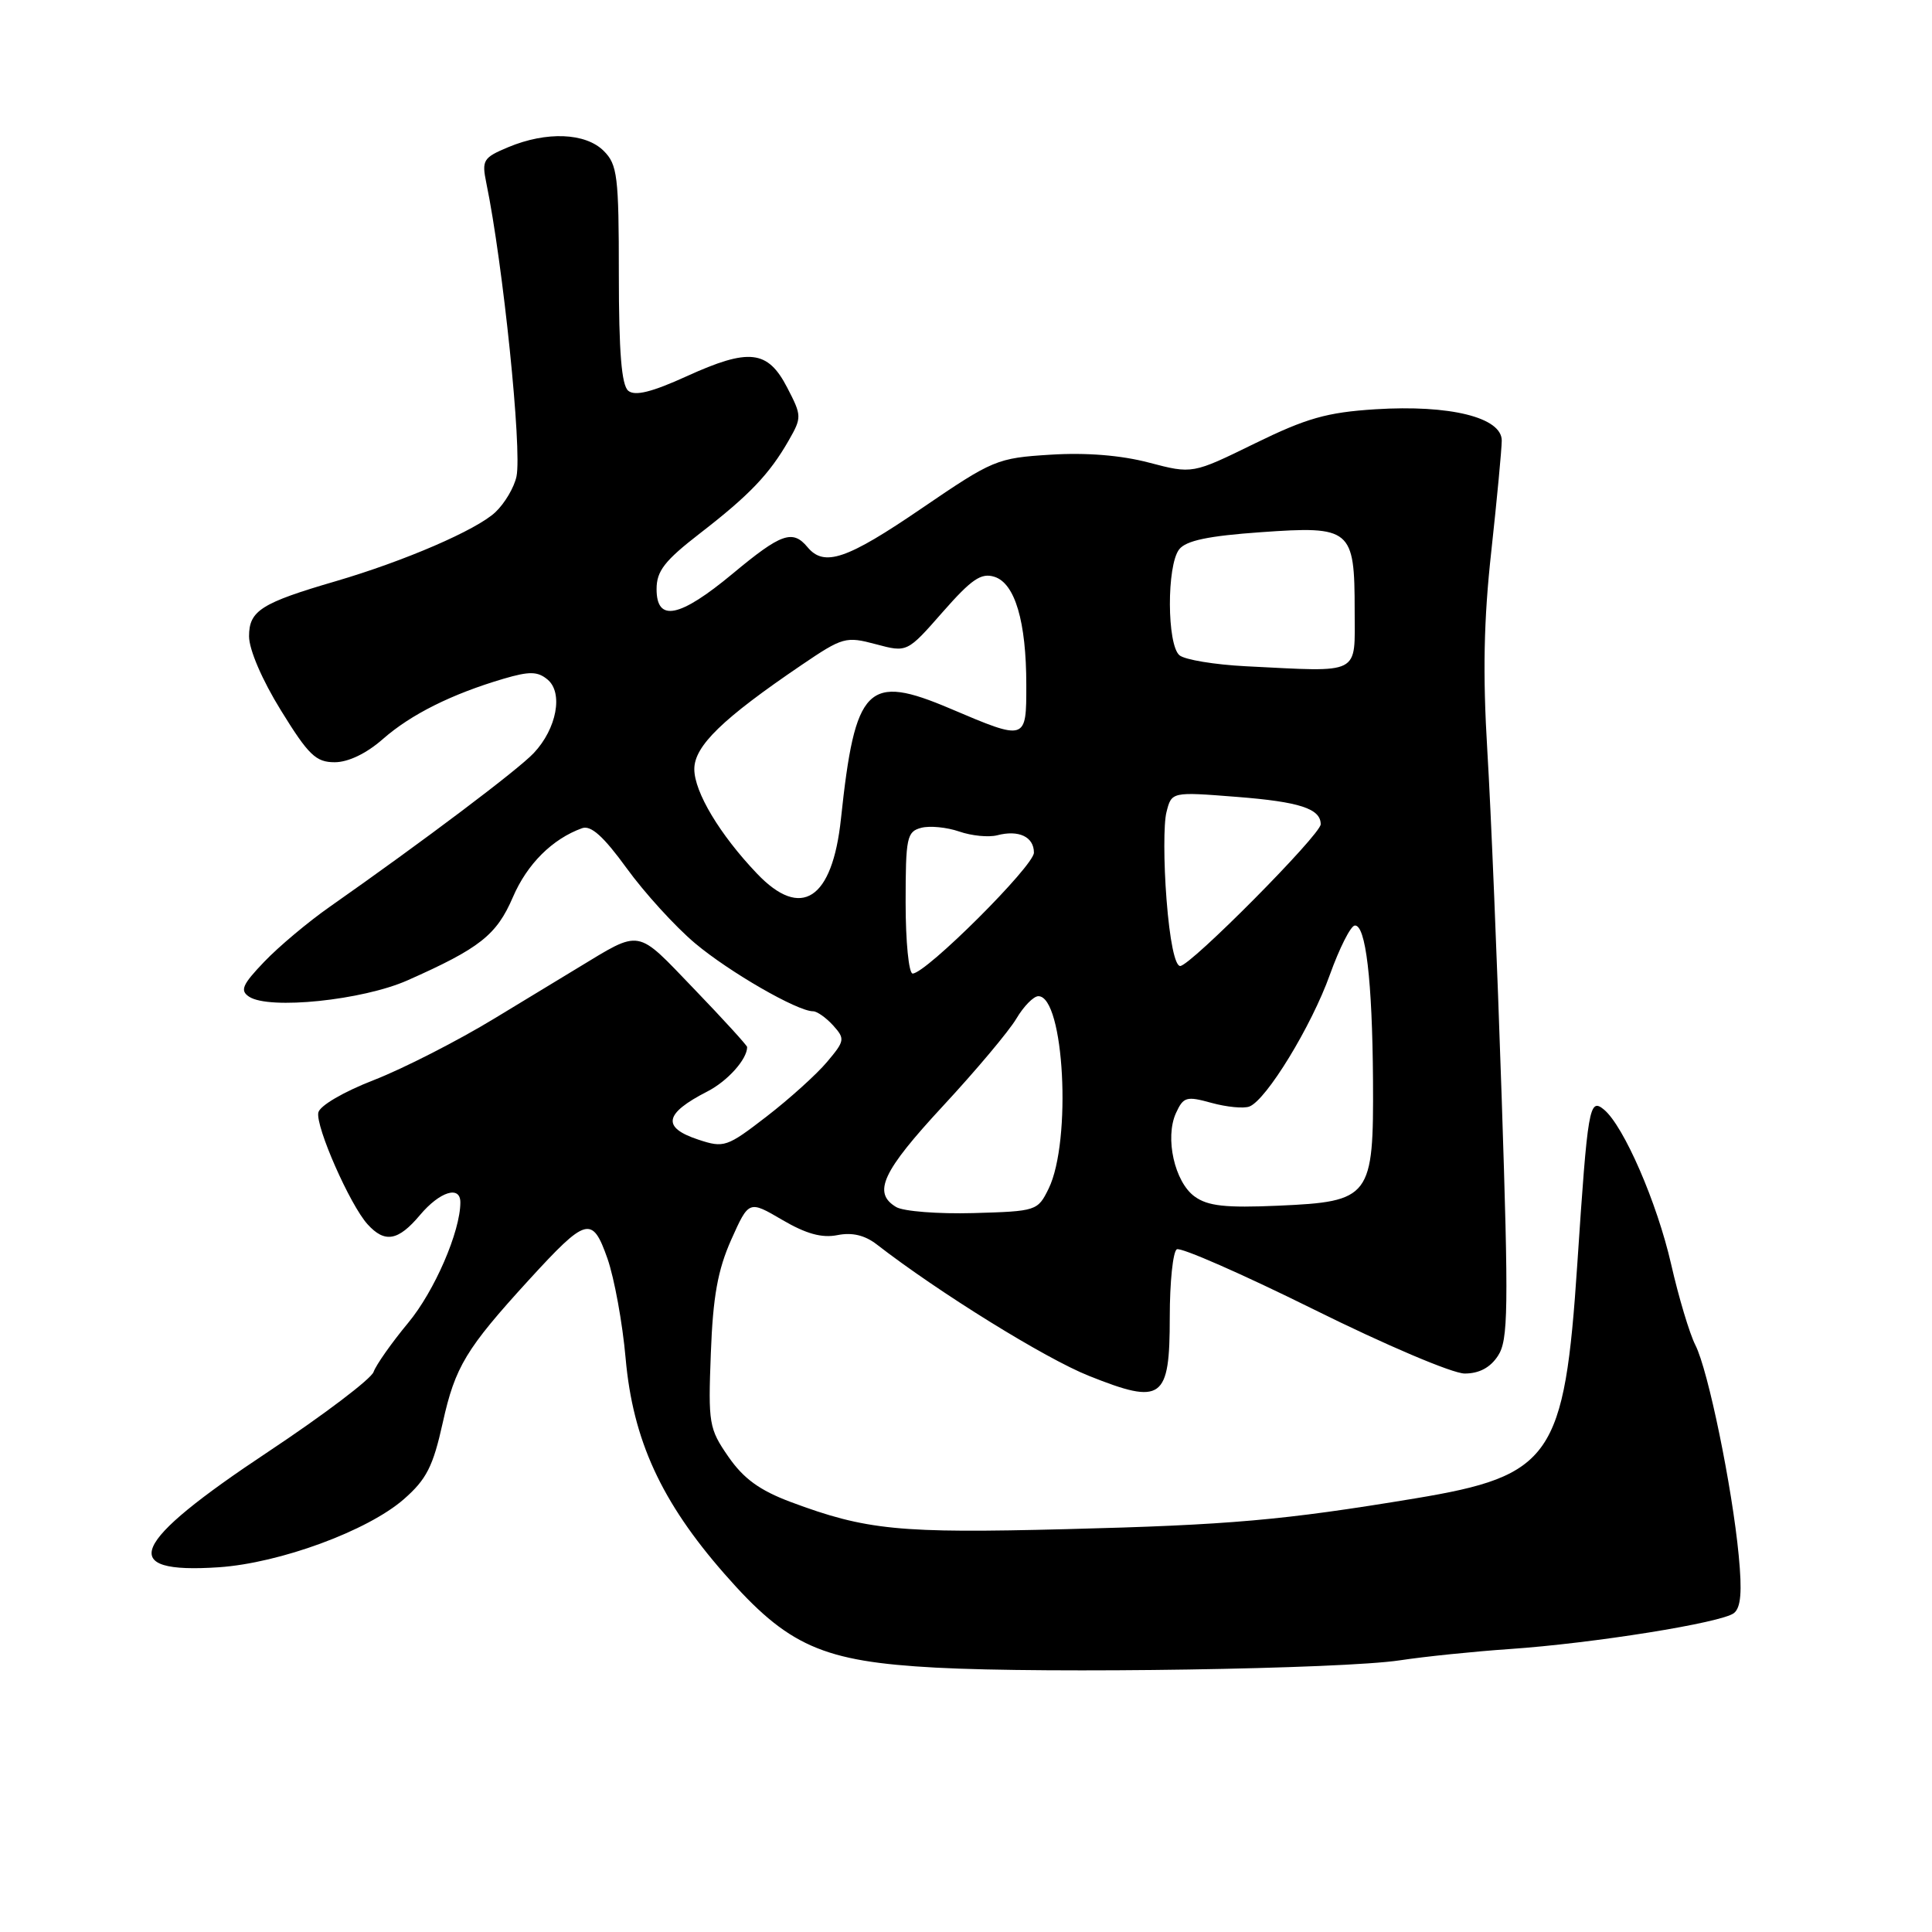 <?xml version="1.0" encoding="UTF-8" standalone="no"?>
<!DOCTYPE svg PUBLIC "-//W3C//DTD SVG 1.1//EN" "http://www.w3.org/Graphics/SVG/1.1/DTD/svg11.dtd" >
<svg xmlns="http://www.w3.org/2000/svg" xmlns:xlink="http://www.w3.org/1999/xlink" version="1.1" viewBox="0 0 256 256">
 <g >
 <path fill="currentColor"
d=" M 185.50 220.00 C 188.80 219.50 195.32 218.83 200.00 218.51 C 211.11 217.75 228.16 215.02 229.76 213.74 C 230.68 213.01 230.85 210.89 230.39 206.12 C 229.52 197.02 226.34 181.56 224.65 178.24 C 223.88 176.73 222.43 171.90 221.43 167.50 C 219.57 159.36 215.17 149.22 212.54 147.03 C 210.59 145.42 210.39 146.59 209.00 167.50 C 207.30 193.10 205.60 195.55 187.50 198.55 C 169.98 201.45 162.99 202.07 141.26 202.62 C 119.16 203.19 114.78 202.76 104.77 199.02 C 100.66 197.48 98.53 195.93 96.52 193.03 C 93.94 189.30 93.83 188.65 94.19 179.31 C 94.47 171.78 95.11 168.28 96.89 164.27 C 99.23 159.05 99.23 159.05 103.65 161.64 C 106.81 163.49 108.90 164.07 110.96 163.66 C 112.91 163.27 114.59 163.67 116.17 164.89 C 124.36 171.24 138.51 180.01 144.29 182.31 C 154.01 186.19 155.00 185.47 155.00 174.52 C 155.00 169.90 155.42 165.86 155.93 165.54 C 156.44 165.23 164.58 168.80 174.03 173.48 C 183.58 178.22 192.47 182.00 194.08 182.00 C 195.99 182.00 197.47 181.22 198.49 179.65 C 199.85 177.58 199.91 173.60 198.98 145.40 C 198.40 127.86 197.55 107.20 197.08 99.50 C 196.46 89.28 196.60 82.12 197.61 73.00 C 198.36 66.12 198.98 59.55 198.99 58.38 C 199.00 55.31 192.12 53.61 182.25 54.23 C 175.81 54.64 173.11 55.41 166.25 58.77 C 158.00 62.81 158.00 62.81 152.25 61.30 C 148.53 60.32 143.91 59.95 139.19 60.25 C 132.10 60.69 131.57 60.92 122.14 67.35 C 112.21 74.13 109.21 75.16 107.00 72.50 C 105.03 70.13 103.50 70.67 97.10 76.00 C 90.05 81.86 87.00 82.48 87.00 78.06 C 87.00 75.66 88.06 74.30 92.75 70.67 C 99.31 65.60 101.95 62.83 104.51 58.36 C 106.25 55.31 106.25 55.10 104.31 51.36 C 101.73 46.37 99.26 46.09 90.98 49.86 C 86.37 51.96 84.14 52.51 83.25 51.78 C 82.36 51.05 82.00 46.66 82.00 36.38 C 82.00 23.33 81.81 21.81 80.00 20.00 C 77.59 17.59 72.42 17.38 67.35 19.50 C 64.02 20.89 63.82 21.22 64.44 24.25 C 66.65 34.94 69.18 59.53 68.44 63.12 C 68.14 64.57 66.88 66.70 65.64 67.87 C 63.13 70.23 53.61 74.34 44.50 77.01 C 34.60 79.90 33.00 80.92 33.00 84.31 C 33.00 86.07 34.73 90.10 37.23 94.14 C 40.88 100.06 41.86 101.00 44.35 101.00 C 46.14 101.00 48.56 99.84 50.73 97.93 C 54.45 94.66 59.87 91.96 66.72 89.94 C 70.16 88.93 71.23 88.95 72.55 90.04 C 74.66 91.79 73.77 96.55 70.73 99.78 C 68.67 101.98 56.16 111.41 43.70 120.15 C 40.84 122.15 36.93 125.43 35.01 127.44 C 32.10 130.48 31.77 131.25 33.01 132.07 C 35.66 133.82 48.05 132.54 54.00 129.90 C 63.58 125.65 65.80 123.90 67.96 118.88 C 69.85 114.48 73.19 111.16 77.13 109.74 C 78.30 109.32 79.97 110.82 83.04 115.05 C 85.39 118.29 89.46 122.77 92.10 124.99 C 96.62 128.79 105.65 134.00 107.74 134.00 C 108.26 134.00 109.45 134.84 110.39 135.87 C 111.99 137.65 111.95 137.91 109.58 140.72 C 108.20 142.36 104.60 145.61 101.58 147.94 C 96.32 152.00 95.93 152.13 92.54 151.01 C 87.66 149.40 88.00 147.56 93.72 144.63 C 96.40 143.26 99.00 140.36 99.00 138.74 C 99.00 138.53 95.83 135.05 91.95 131.02 C 84.20 122.96 85.07 123.11 76.50 128.29 C 75.40 128.96 70.48 131.94 65.57 134.92 C 60.66 137.91 53.46 141.58 49.57 143.10 C 45.52 144.67 42.36 146.52 42.18 147.42 C 41.80 149.27 46.37 159.65 48.70 162.22 C 50.99 164.75 52.76 164.44 55.65 161.00 C 58.27 157.89 61.00 157.03 61.00 159.32 C 61.00 163.17 57.58 171.08 54.08 175.29 C 51.89 177.93 49.83 180.86 49.50 181.79 C 49.16 182.73 42.89 187.48 35.56 192.35 C 17.15 204.57 15.43 208.58 29.00 207.67 C 37.08 207.12 48.70 202.85 53.50 198.66 C 56.51 196.03 57.38 194.33 58.67 188.50 C 60.31 181.09 61.75 178.72 70.07 169.61 C 77.72 161.25 78.47 161.04 80.49 166.76 C 81.40 169.37 82.49 175.32 82.90 180.00 C 83.86 190.80 87.61 198.98 96.00 208.55 C 104.41 218.15 108.93 220.16 123.99 220.97 C 138.96 221.77 177.81 221.16 185.50 220.00 Z  M 118.75 159.94 C 115.59 158.06 116.89 155.25 124.95 146.55 C 129.33 141.83 133.70 136.62 134.67 134.98 C 135.64 133.34 136.95 132.00 137.59 132.00 C 141.01 132.00 142.03 151.19 138.95 157.50 C 137.50 160.45 137.34 160.50 128.99 160.74 C 124.32 160.87 119.71 160.51 118.75 159.94 Z  M 158.29 158.54 C 155.64 156.62 154.33 150.76 155.82 147.49 C 156.81 145.33 157.21 145.22 160.54 146.14 C 162.54 146.69 164.80 146.91 165.55 146.62 C 167.80 145.76 173.79 135.95 176.22 129.14 C 177.48 125.64 178.95 122.72 179.50 122.64 C 180.96 122.44 181.84 129.89 181.93 143.14 C 182.02 158.68 181.62 159.22 169.39 159.76 C 162.37 160.07 160.04 159.81 158.29 158.54 Z  M 120.00 119.62 C 120.00 110.97 120.16 110.19 122.07 109.69 C 123.21 109.39 125.47 109.62 127.10 110.18 C 128.73 110.75 130.99 110.97 132.13 110.68 C 134.99 109.93 137.00 110.88 137.00 112.98 C 137.00 114.74 122.69 129.00 120.93 129.00 C 120.42 129.00 120.00 124.78 120.00 119.62 Z  M 154.57 119.17 C 154.19 114.31 154.18 109.12 154.56 107.63 C 155.24 104.91 155.24 104.91 163.87 105.59 C 172.19 106.24 175.00 107.15 175.00 109.22 C 175.00 110.59 157.74 127.99 156.38 128.00 C 155.69 128.00 154.99 124.62 154.57 119.17 Z  M 100.30 115.75 C 95.38 110.59 92.00 104.95 92.00 101.91 C 92.00 98.85 95.73 95.23 106.22 88.11 C 111.66 84.42 112.08 84.30 116.05 85.36 C 120.20 86.47 120.20 86.47 124.91 81.10 C 128.74 76.74 130.01 75.87 131.77 76.43 C 134.49 77.29 135.99 82.36 135.99 90.75 C 136.00 98.18 135.99 98.18 125.95 93.91 C 114.92 89.22 113.31 90.83 111.43 108.50 C 110.29 119.22 106.16 121.91 100.30 115.75 Z  M 165.04 88.28 C 160.94 88.07 157.01 87.42 156.29 86.83 C 154.62 85.44 154.58 74.92 156.25 72.79 C 157.16 71.63 160.11 71.01 167.06 70.52 C 179.03 69.67 179.50 70.06 179.50 80.90 C 179.50 89.57 180.52 89.05 165.04 88.28 Z "/>
</g>
</svg>
